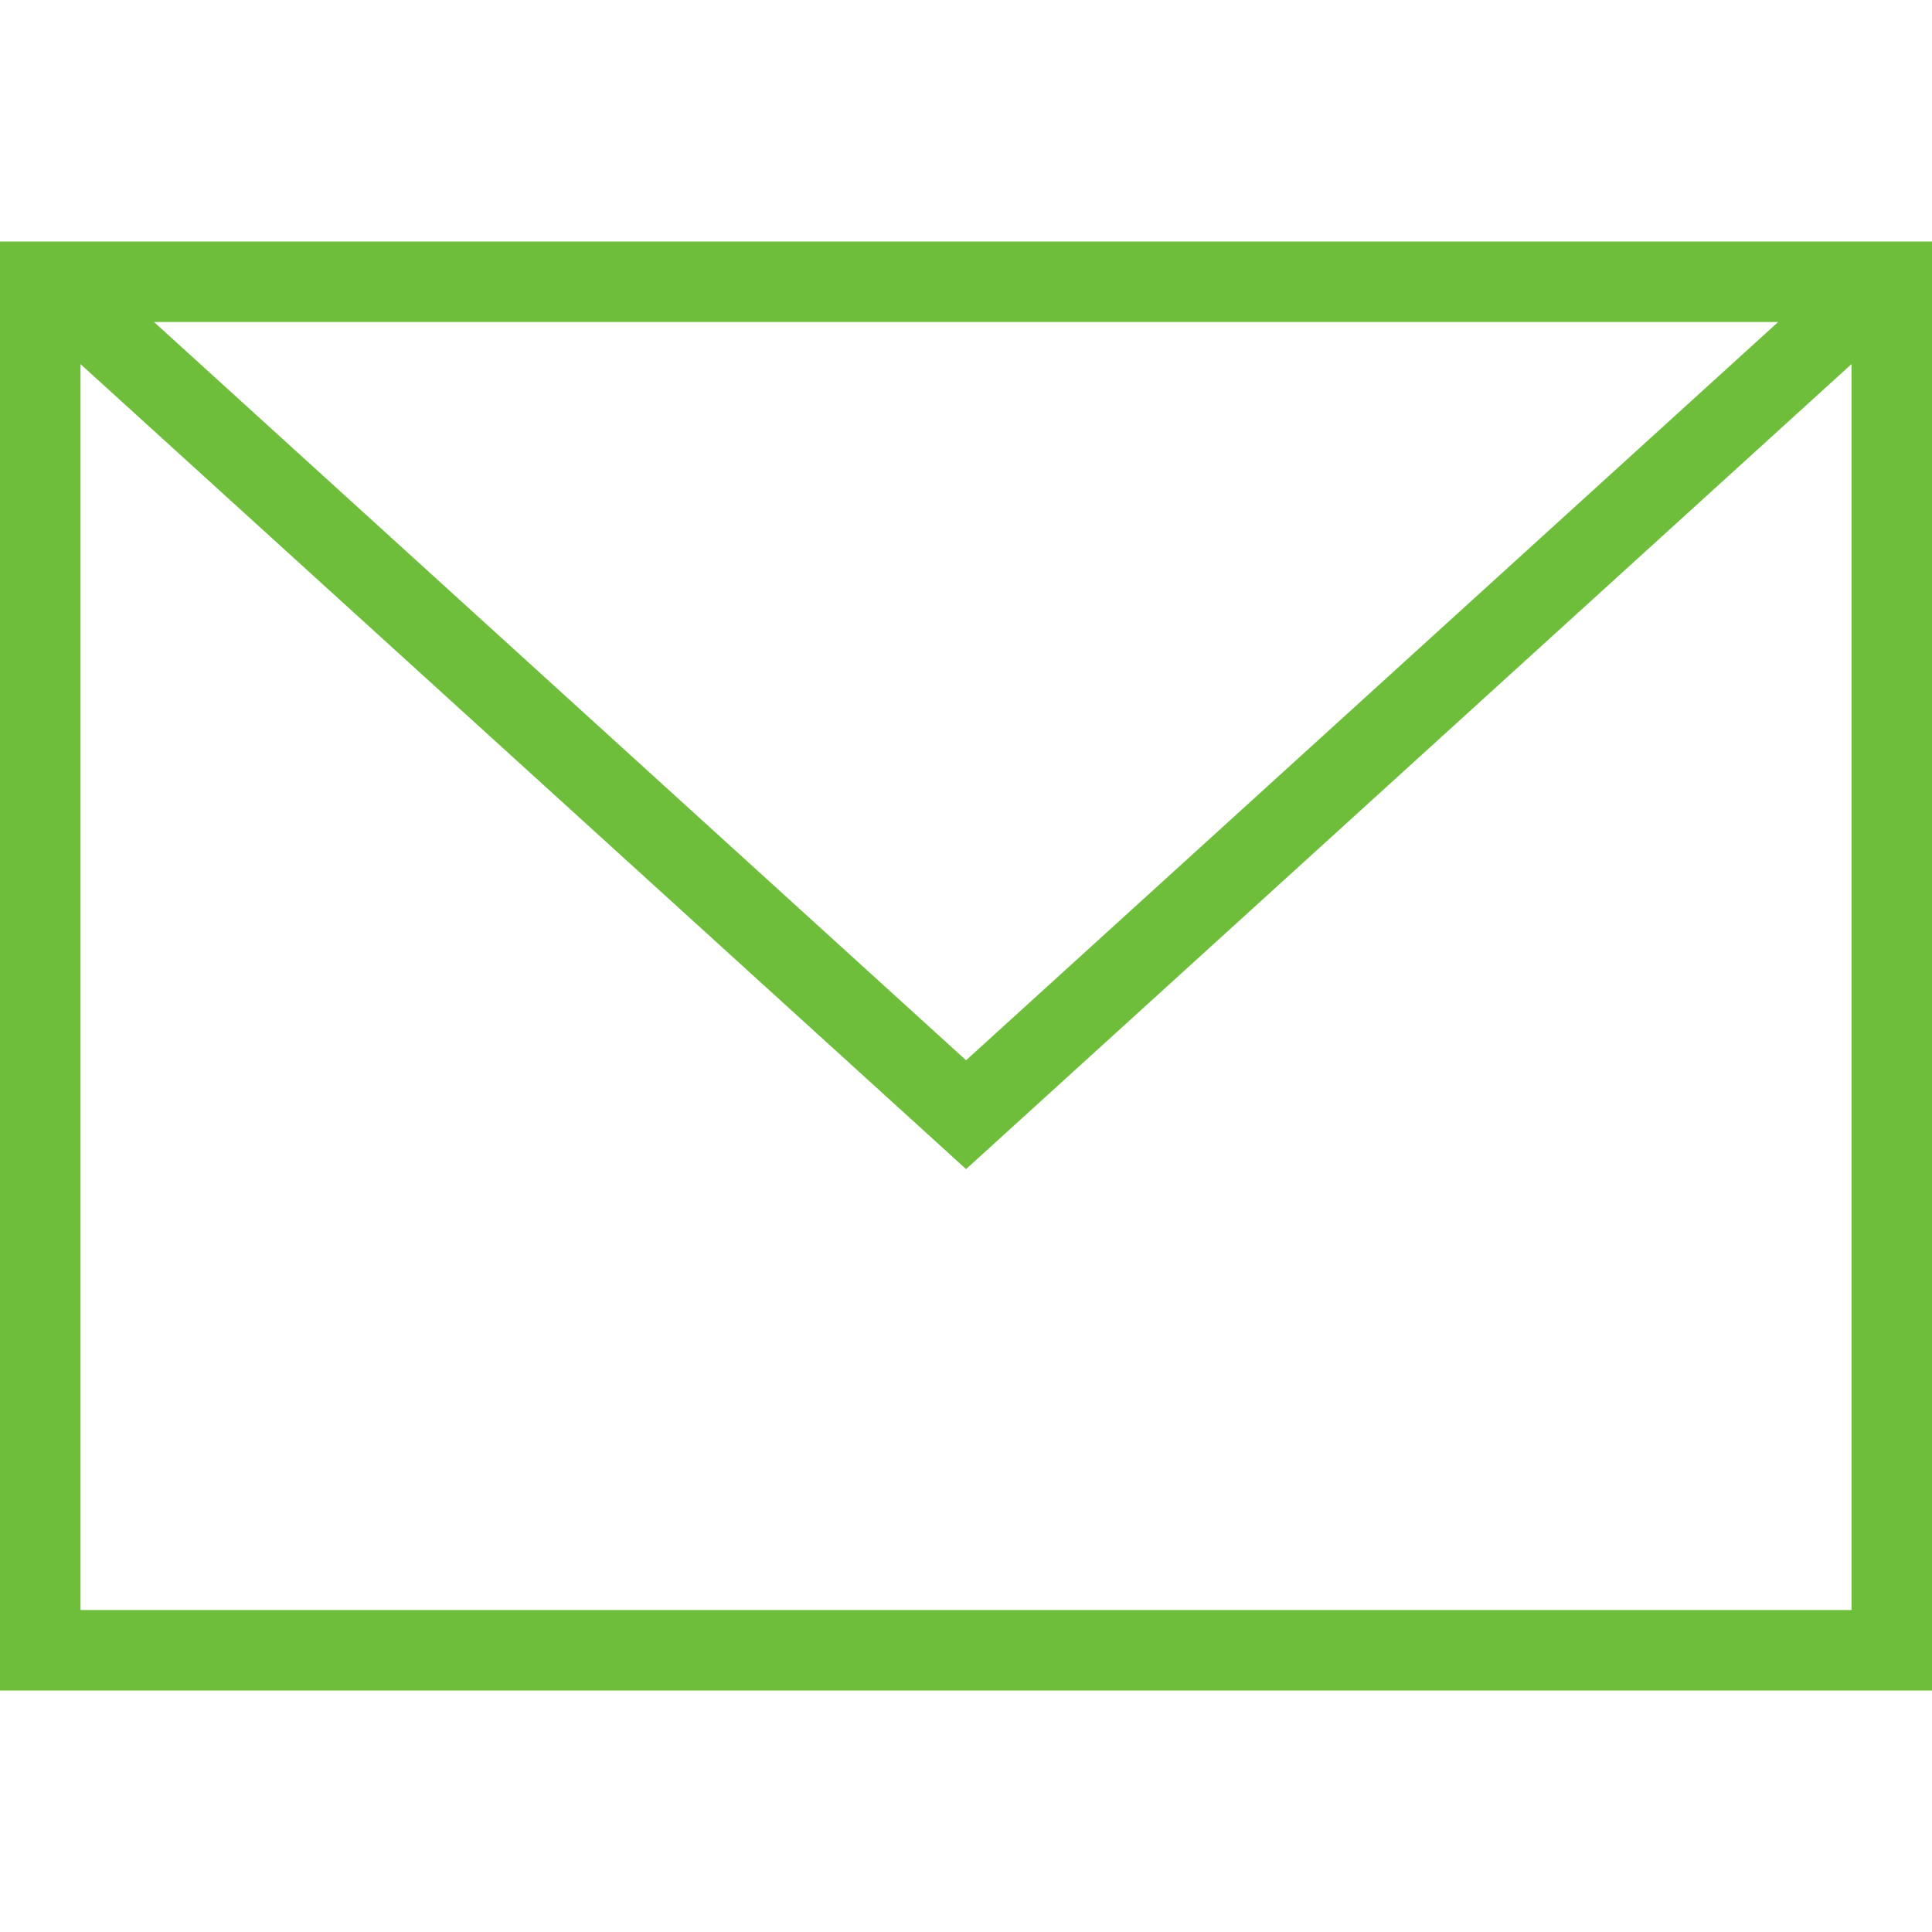 <svg width="24" height="24" xmlns="http://www.w3.org/2000/svg" fill-rule="evenodd" fill="#6ebe3b" clip-rule="evenodd"><path d="M24 21h-24v-18h24v18zm-23-16.477v15.477h22v-15.477l-10.999 10-11.001-10zm21.089-.523h-20.176l10.088 9.171 10.088-9.171z"/></svg>
